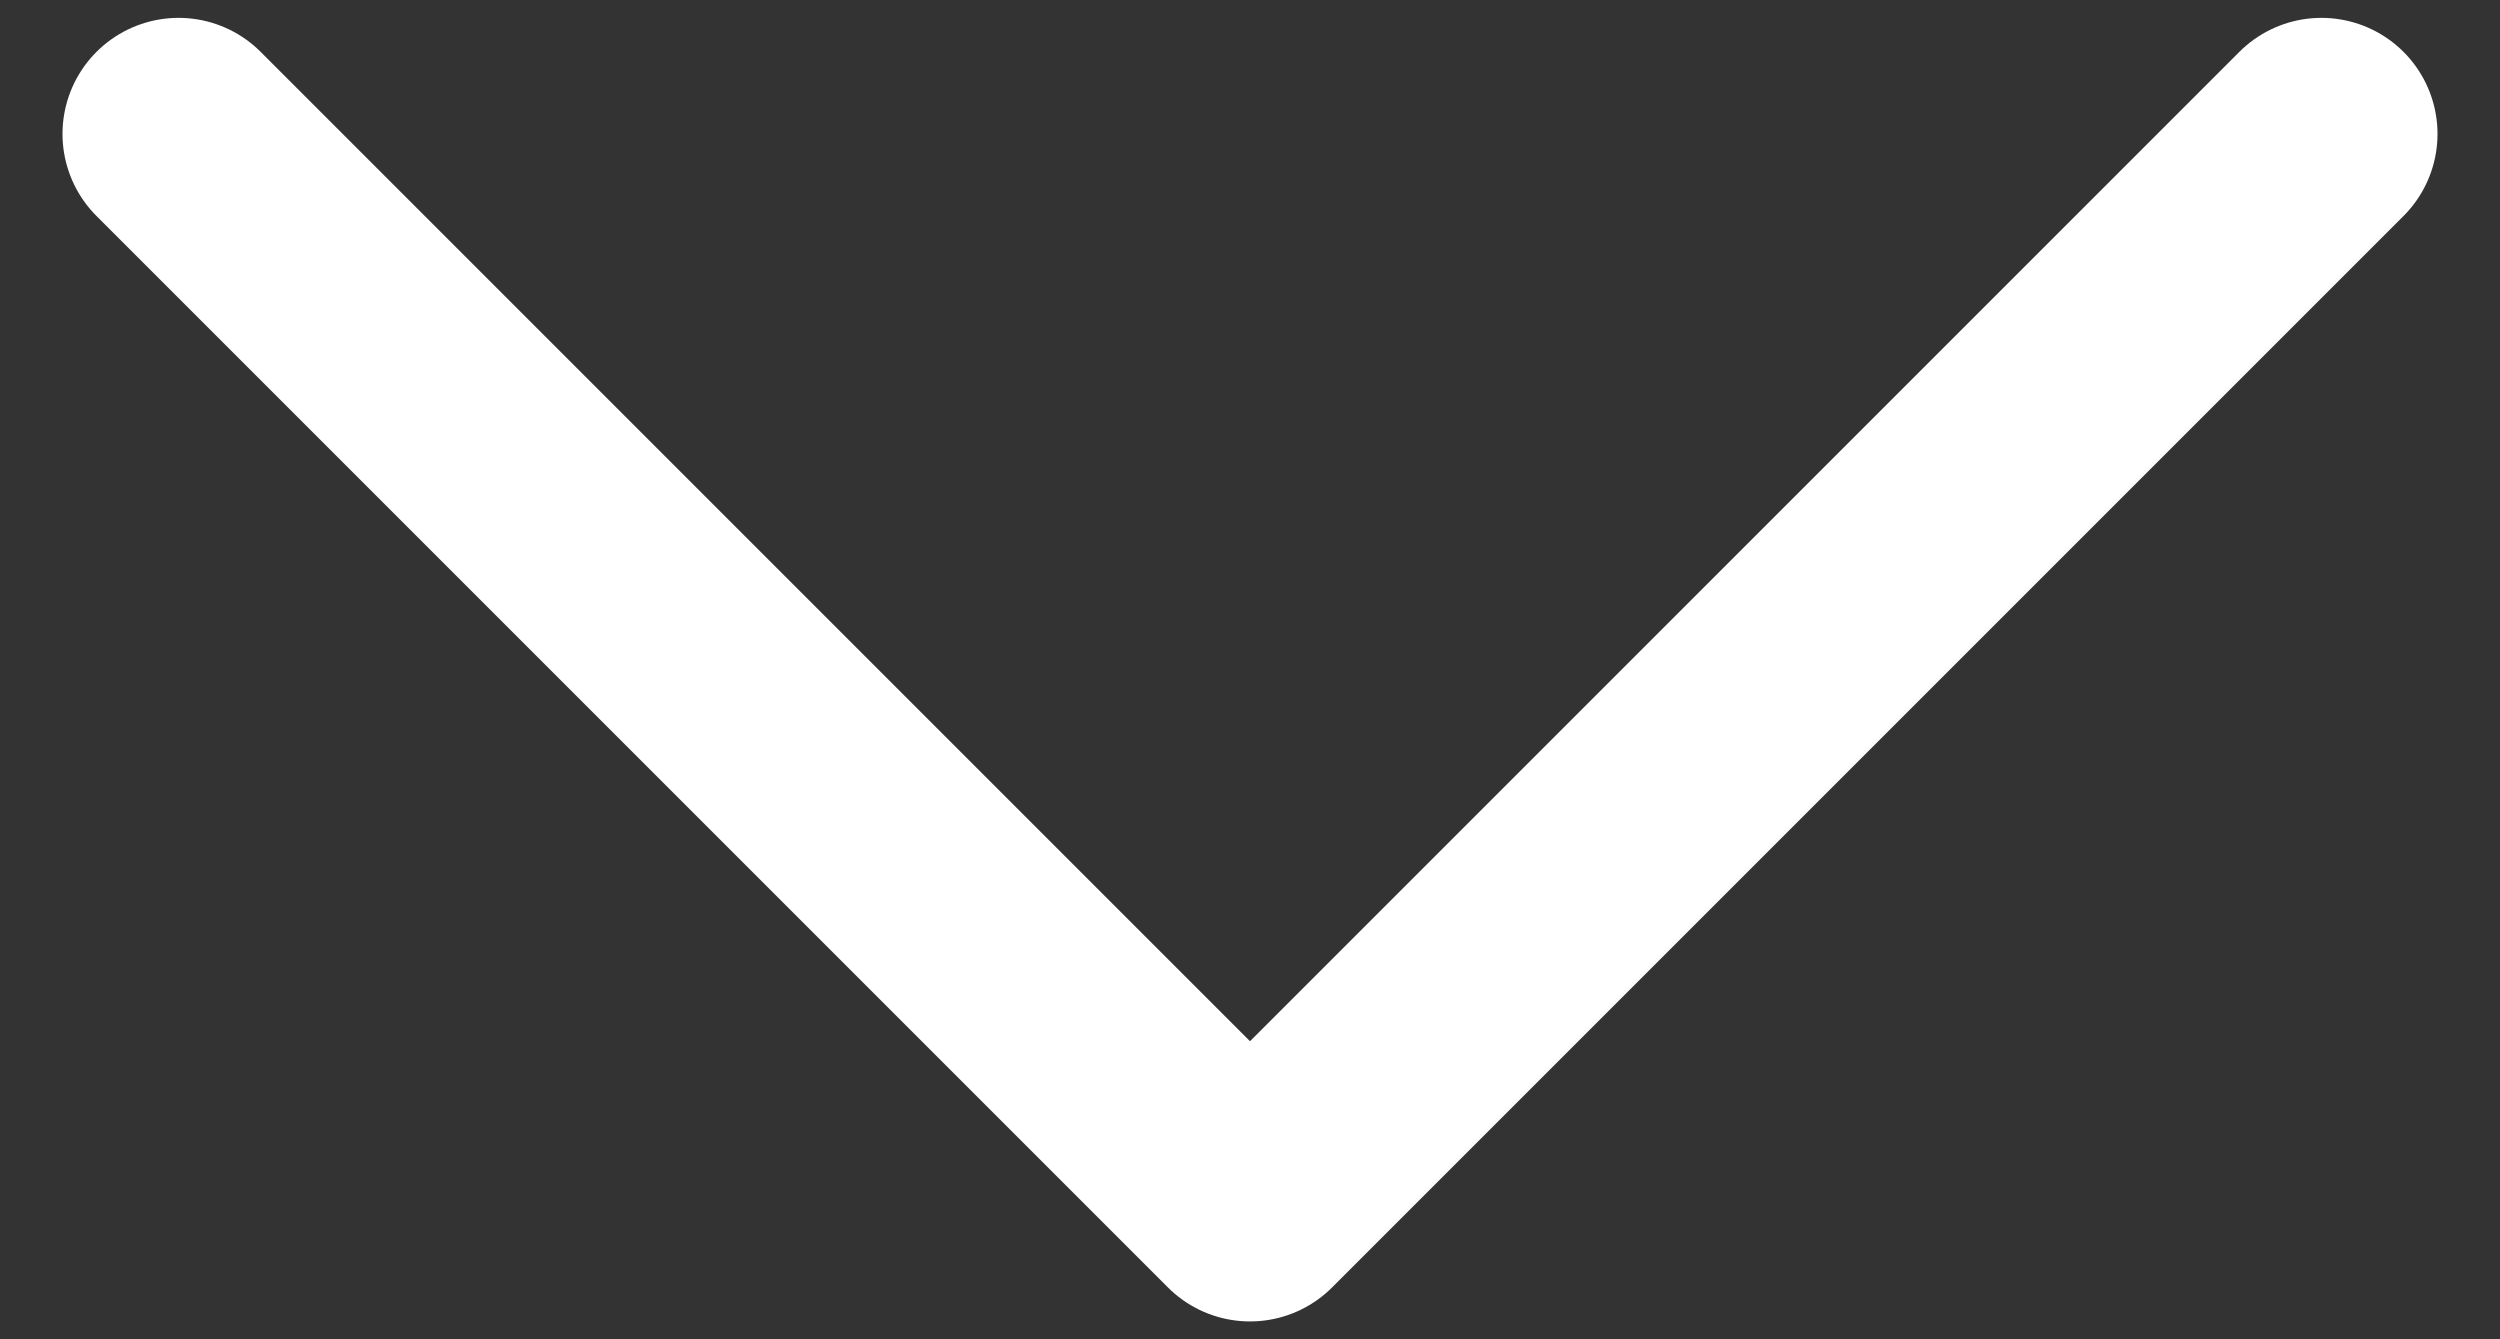 <svg width="28" height="15" viewBox="0 0 28 15" fill="none" xmlns="http://www.w3.org/2000/svg">
<rect x="0" y="0" width="28" height="15" fill="#333333" stroke="none"/>
<path d="M2 1.5L14 13.5L26 1.5" stroke="white" stroke-width="2.6" stroke-linecap="round" stroke-linejoin="round"/>
</svg>
